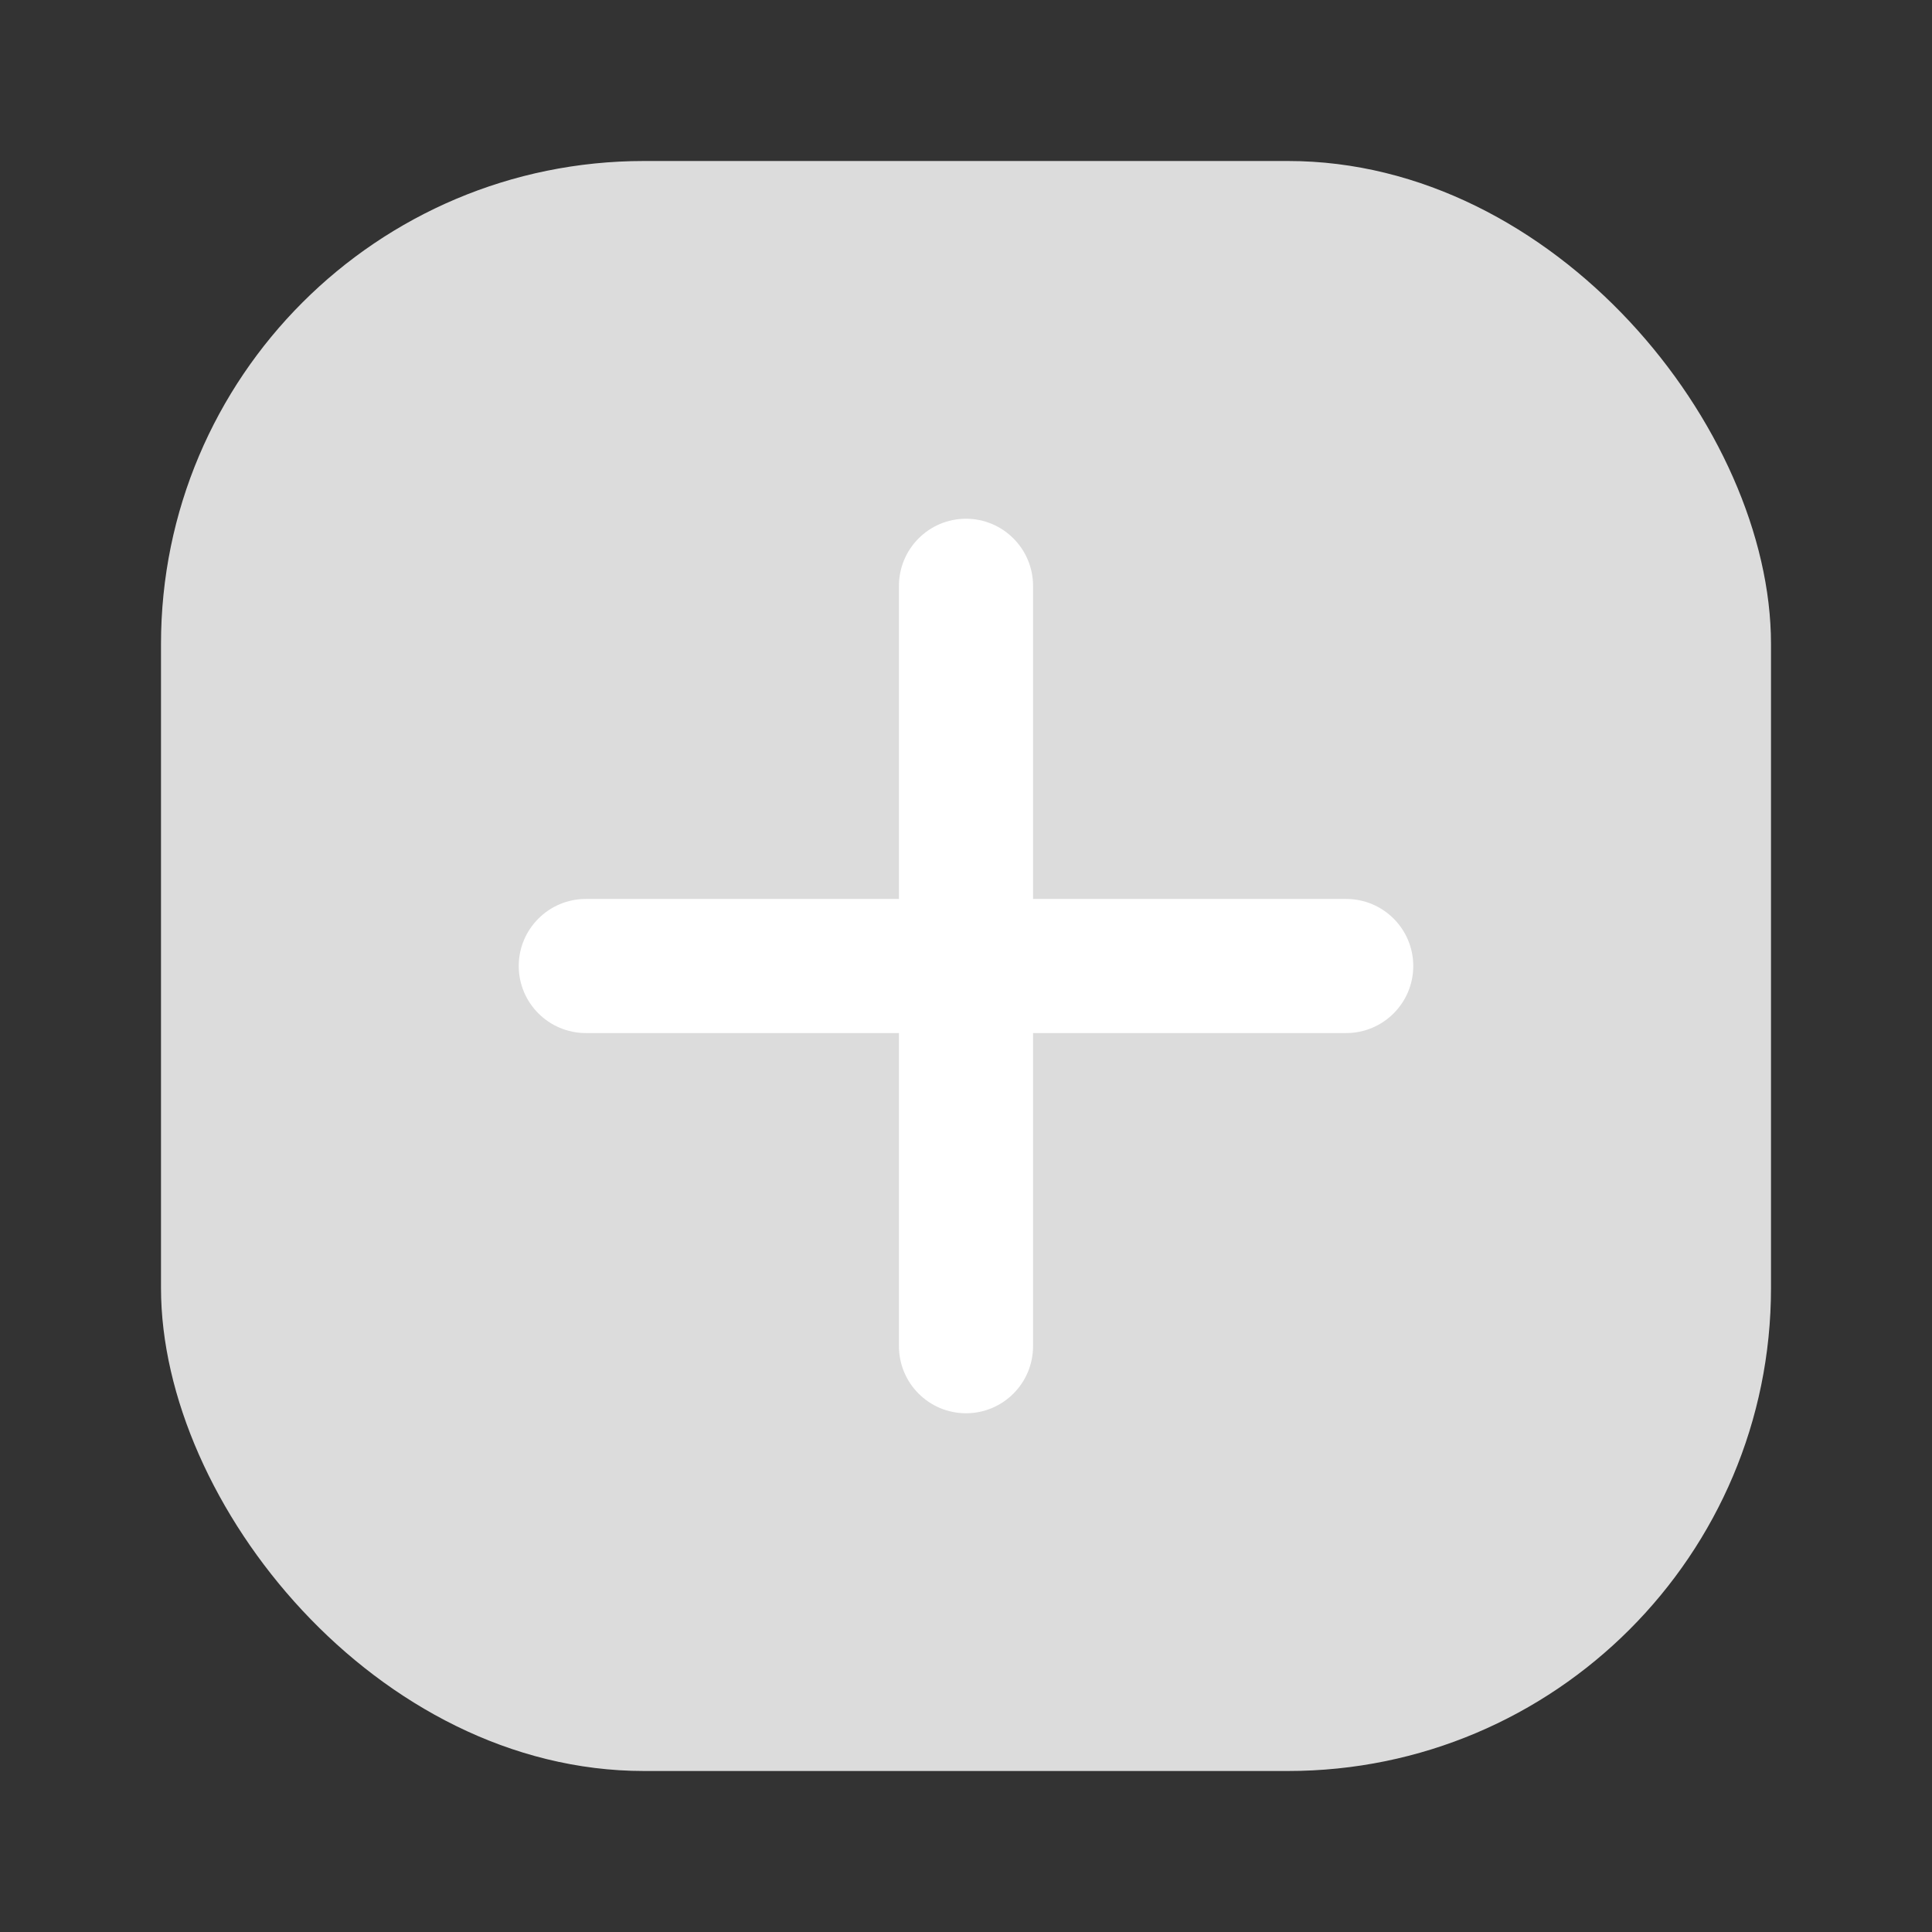 <svg width="24" height="24" viewBox="0 0 24 24" fill="none" xmlns="http://www.w3.org/2000/svg">
<rect x="0" y="0" width="24" height="24" fill="#333333" stroke="none"/>
<rect x="2" y="2" width="20" height="20" rx="6" fill="#DCDCDC"/>
<path d="M12 6.444C12.46 6.444 12.833 6.818 12.833 7.278V11.167H16.722C17.183 11.167 17.556 11.54 17.556 12C17.556 12.46 17.183 12.833 16.722 12.833H12.833V16.722C12.833 17.183 12.46 17.556 12 17.556C11.54 17.556 11.167 17.183 11.167 16.722V12.833H7.278C6.818 12.833 6.444 12.46 6.444 12C6.444 11.54 6.818 11.167 7.278 11.167H11.167V7.278C11.167 6.818 11.54 6.444 12 6.444Z" fill="white"/>
</svg>
